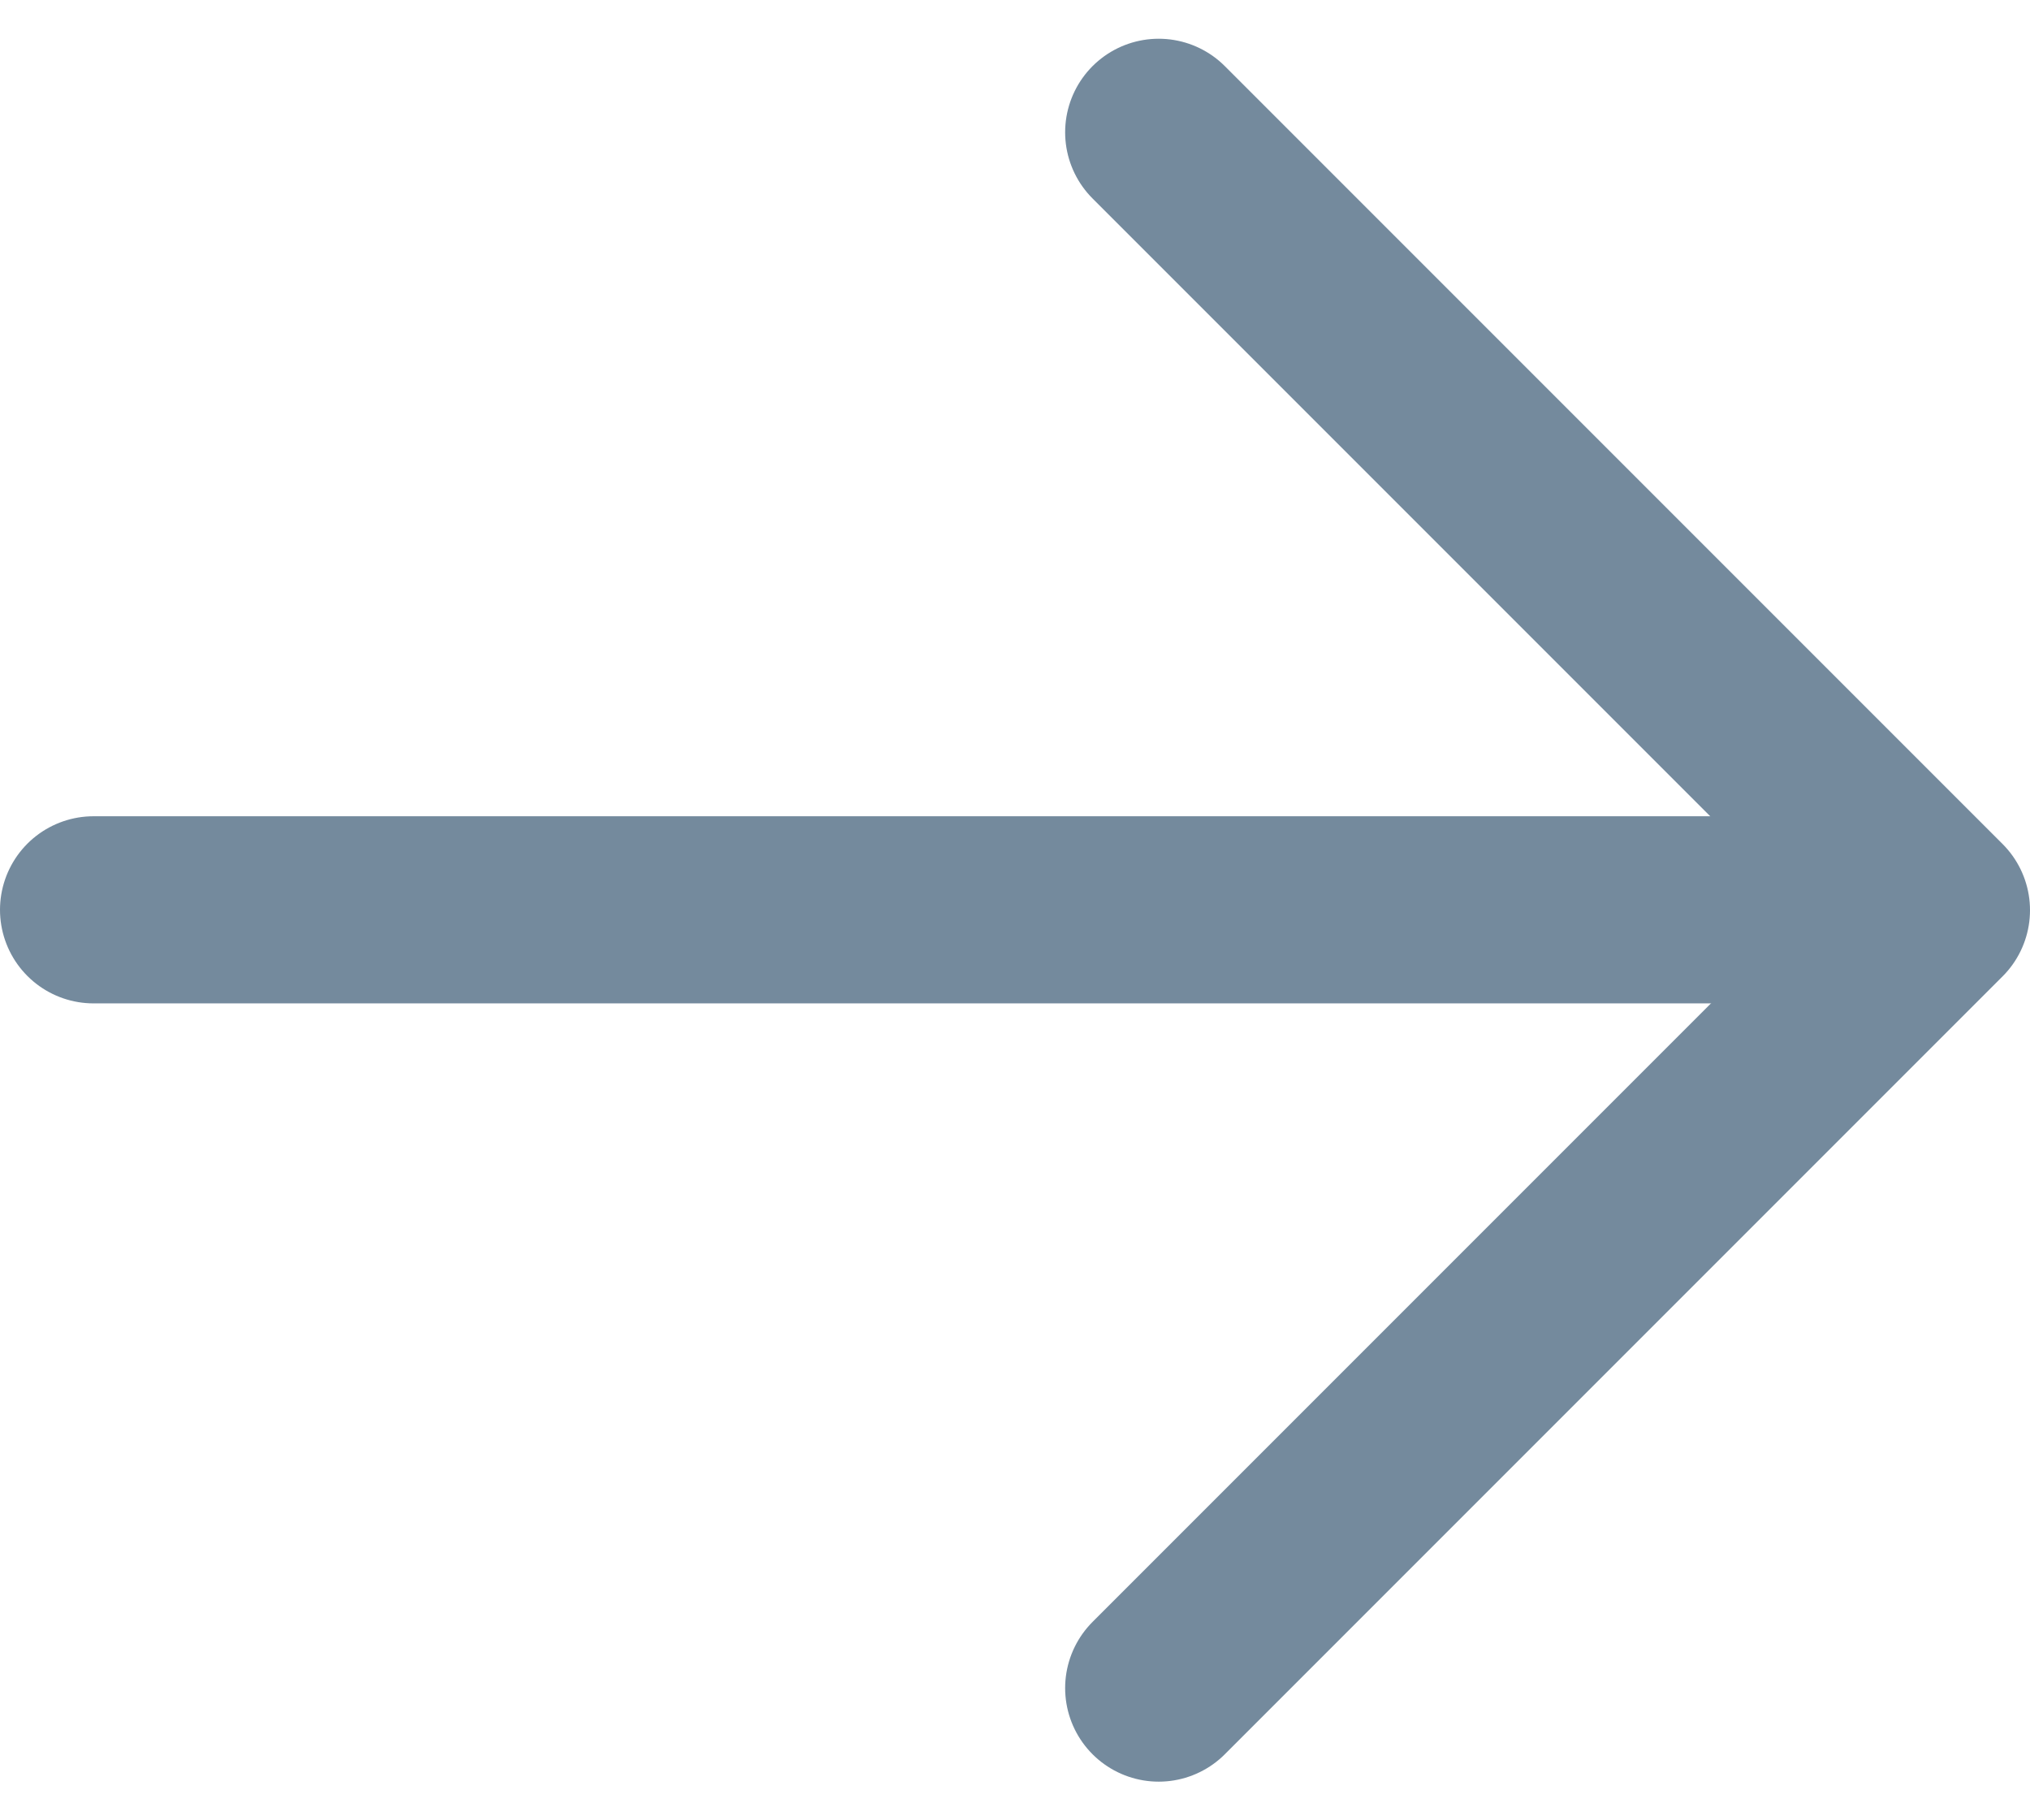 <svg xmlns="http://www.w3.org/2000/svg" width="10.85" height="9.728" viewBox="0 0 10.85 9.728">
  <g id="icon-arrow-small" transform="translate(0.5 0.707)">
    <path id="path" d="M1281.487,1163.709l4.157,4.157-4.157,4.157" transform="translate(-1275.794 -1163.709)" fill="none" stroke="#748a9d" stroke-linecap="round" stroke-linejoin="round" stroke-width="1"/>
    <line id="line" x1="9.326" transform="translate(0 4.155)" fill="none" stroke="#748a9d" stroke-linecap="round" stroke-width="1"/>
  </g>
</svg>
